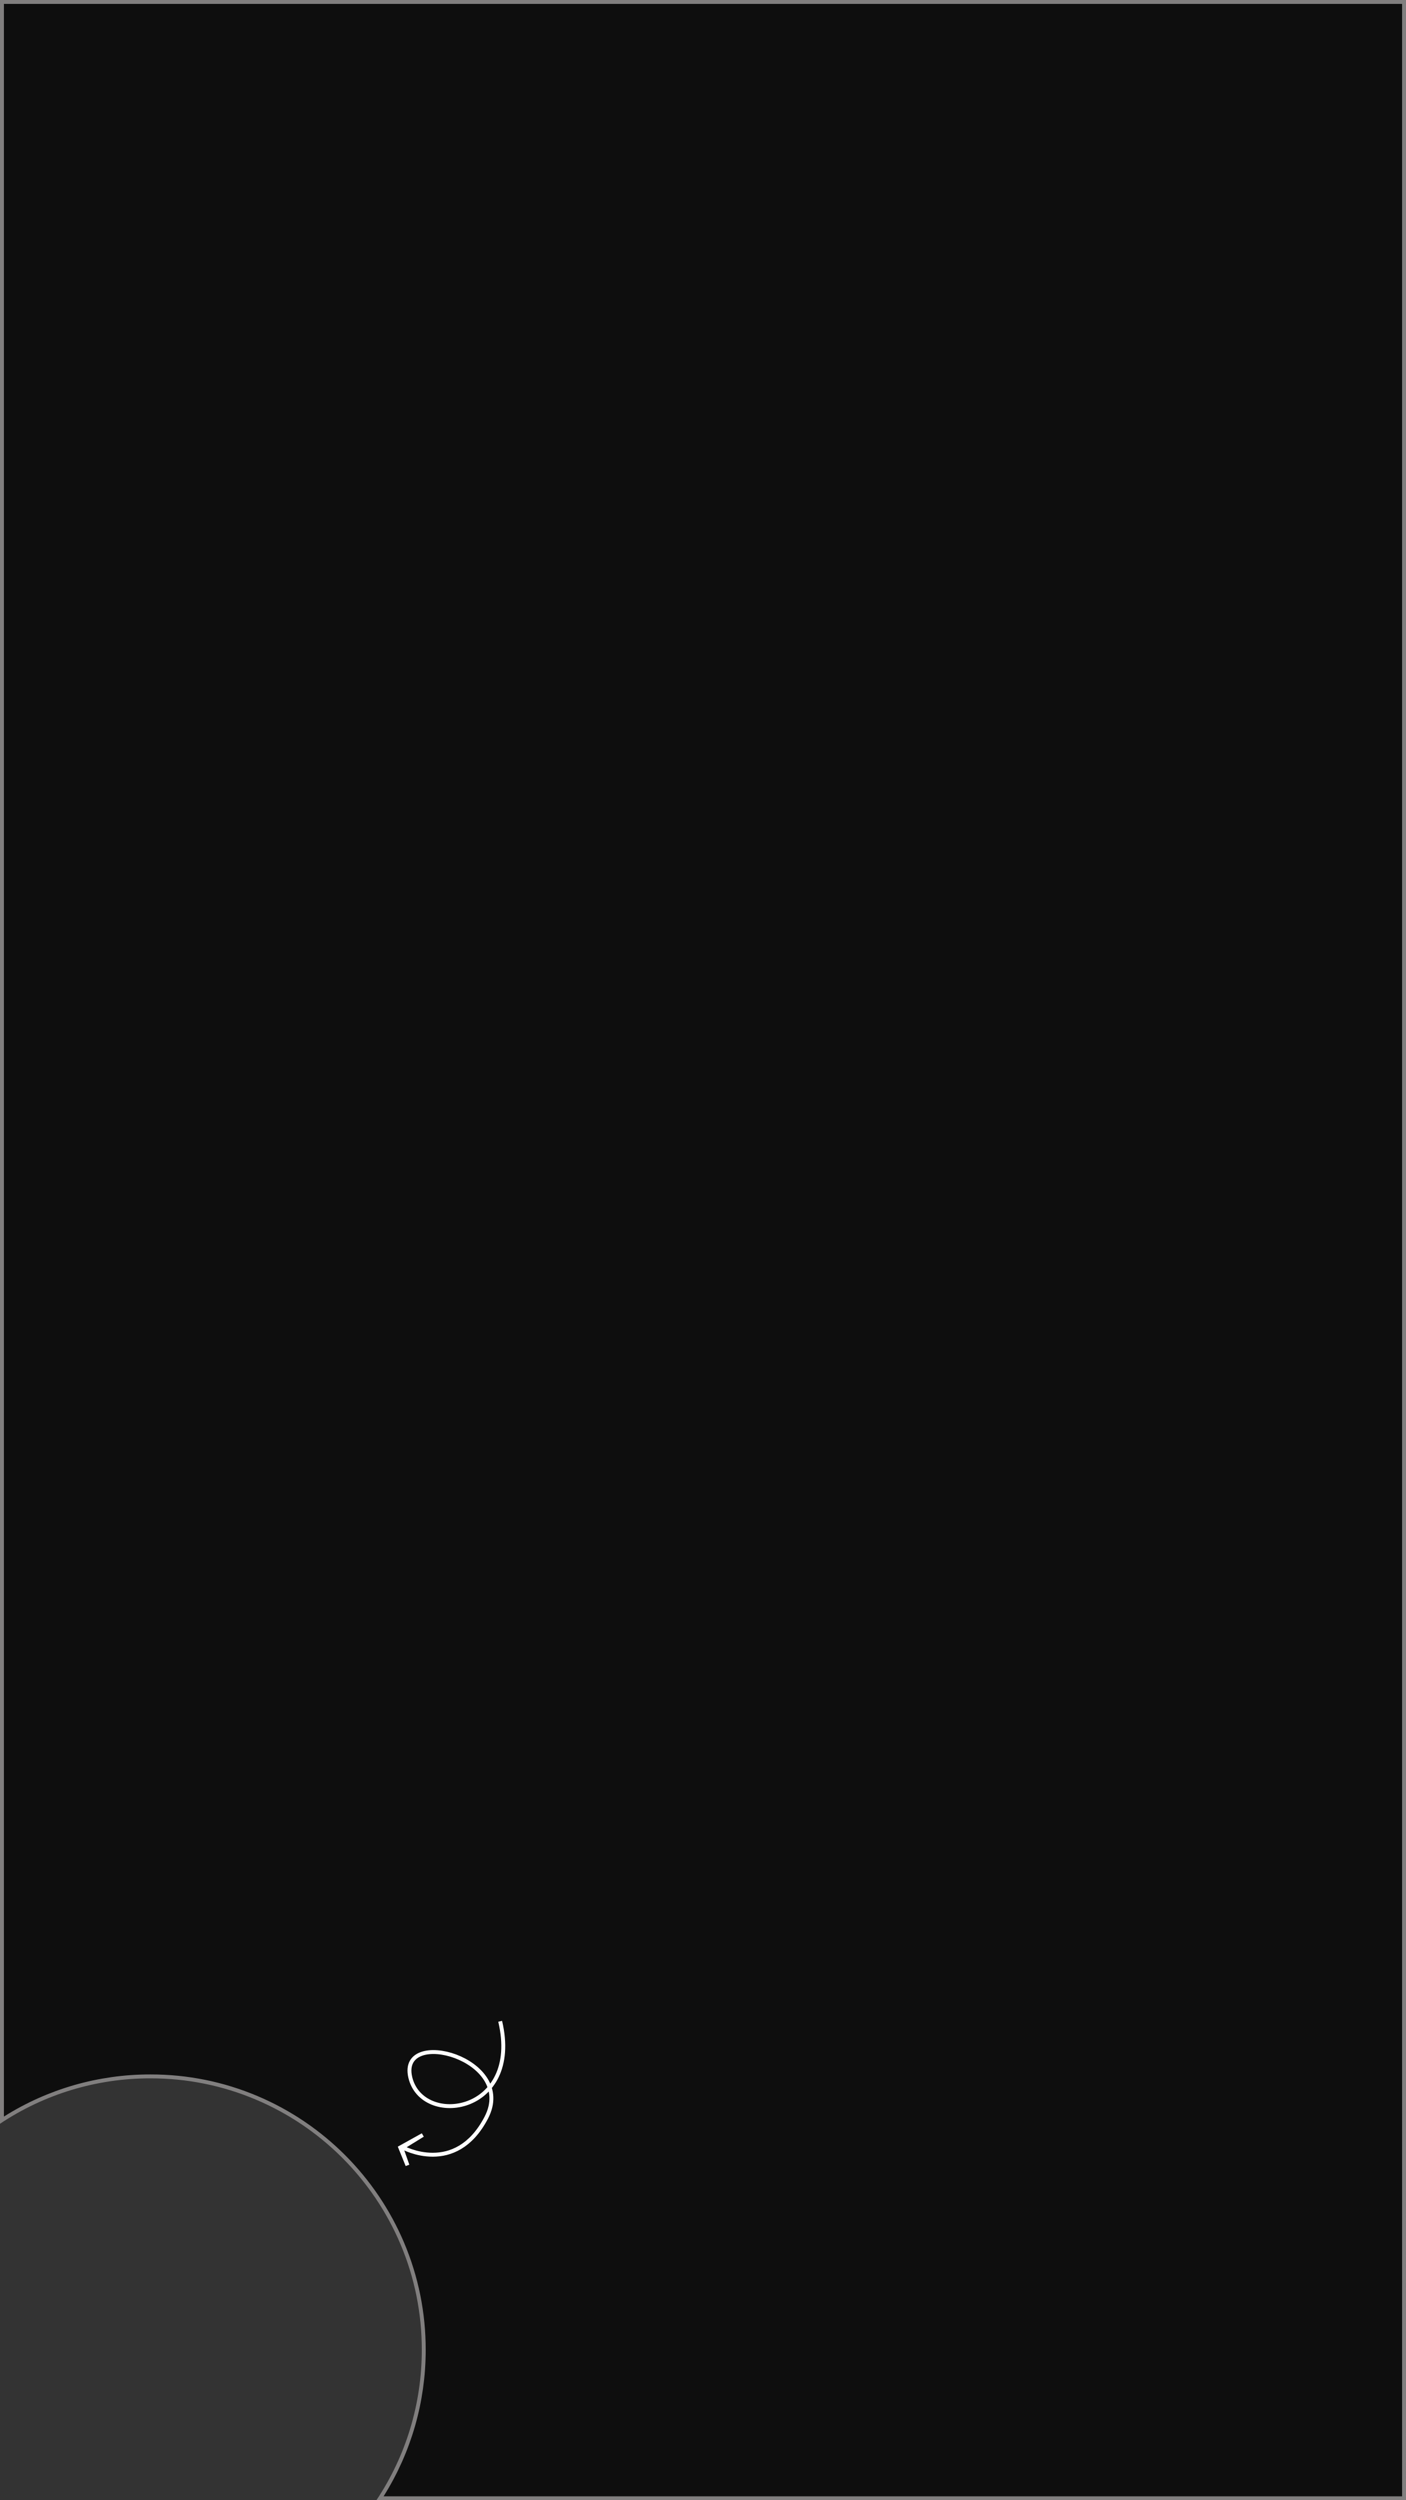 <svg xmlns="http://www.w3.org/2000/svg" xmlns:xlink="http://www.w3.org/1999/xlink" width="360" height="640" viewBox="0 0 360 640">
  <rect x="0" y="0" width="360" height="640" fill="#333333" stroke="none"/>
  <defs>
    <clipPath id="clip-Mask_view">
      <rect width="360" height="640"/>
    </clipPath>
  </defs>
  <g id="Mask_view" clip-path="url(#clip-Mask_view)">
    <g id="Subtraction_6" data-name="Subtraction 6" transform="translate(19441 -271)" fill="rgba(0,0,0,0.72)">
      <path d="M -19343.699 910.498 C -19336.369 899.178 -19332.5 886.061 -19332.5 872.499 C -19332.5 863.051 -19334.35 853.884 -19338 845.253 C -19339.76 841.099 -19341.93 837.098 -19344.455 833.362 C -19346.959 829.657 -19349.834 826.172 -19353.002 823.002 C -19356.168 819.837 -19359.652 816.961 -19363.361 814.455 C -19367.102 811.927 -19371.104 809.755 -19375.252 808 C -19383.883 804.35 -19393.051 802.499 -19402.5 802.499 C -19416.062 802.499 -19429.18 806.369 -19440.5 813.702 L -19440.498 271.499 L -19081.502 271.499 L -19081.5 910.497 L -19343.699 910.498 Z" stroke="none"/>
      <path d="M -19342.787 909.998 L -19082 909.997 L -19082.002 271.999 L -19439.998 271.999 L -19440 812.789 C -19428.777 805.724 -19415.852 801.999 -19402.5 801.999 C -19392.982 801.999 -19383.75 803.863 -19375.059 807.54 C -19370.879 809.308 -19366.848 811.495 -19363.08 814.041 C -19359.346 816.565 -19355.836 819.461 -19352.648 822.649 C -19349.457 825.841 -19346.562 829.351 -19344.041 833.082 C -19341.498 836.845 -19339.311 840.874 -19337.539 845.058 C -19333.863 853.751 -19332 862.984 -19332 872.499 C -19332 885.851 -19335.725 898.775 -19342.787 909.998 M -19081 910.998 L -19081.002 910.998 L -19081.002 910.997 L -19344.627 910.998 C -19337.02 899.585 -19333 886.273 -19333 872.499 C -19333 863.117 -19334.838 854.016 -19338.461 845.448 C -19340.207 841.323 -19342.363 837.351 -19344.869 833.642 C -19347.355 829.963 -19350.211 826.502 -19353.355 823.356 C -19356.5 820.212 -19359.961 817.356 -19363.641 814.869 C -19367.355 812.359 -19371.328 810.203 -19375.447 808.461 C -19384.016 804.836 -19393.117 802.999 -19402.5 802.999 C -19416.275 802.999 -19429.588 807.02 -19441 814.628 L -19440.998 270.999 L -19081.002 270.999 L -19081 910.998 Z" stroke="none" fill="#817f7f"/>
    </g>
    <path id="Path_1528" data-name="Path 1528" d="M19937.064,126.508c20.479,13.141,4.535,33.528-6.611,26.289s16.359-22.439,21.2-6.073-10.113,20.365-10.113,20.365l1.5-5.879-1.916,6.308,4.5,1.991-4.385-2.186" transform="matrix(0.719, 0.695, -0.695, 0.719, -14118.759, -13429.816)" fill="none" stroke="#fff" stroke-width="1"/>
  </g>
</svg>
